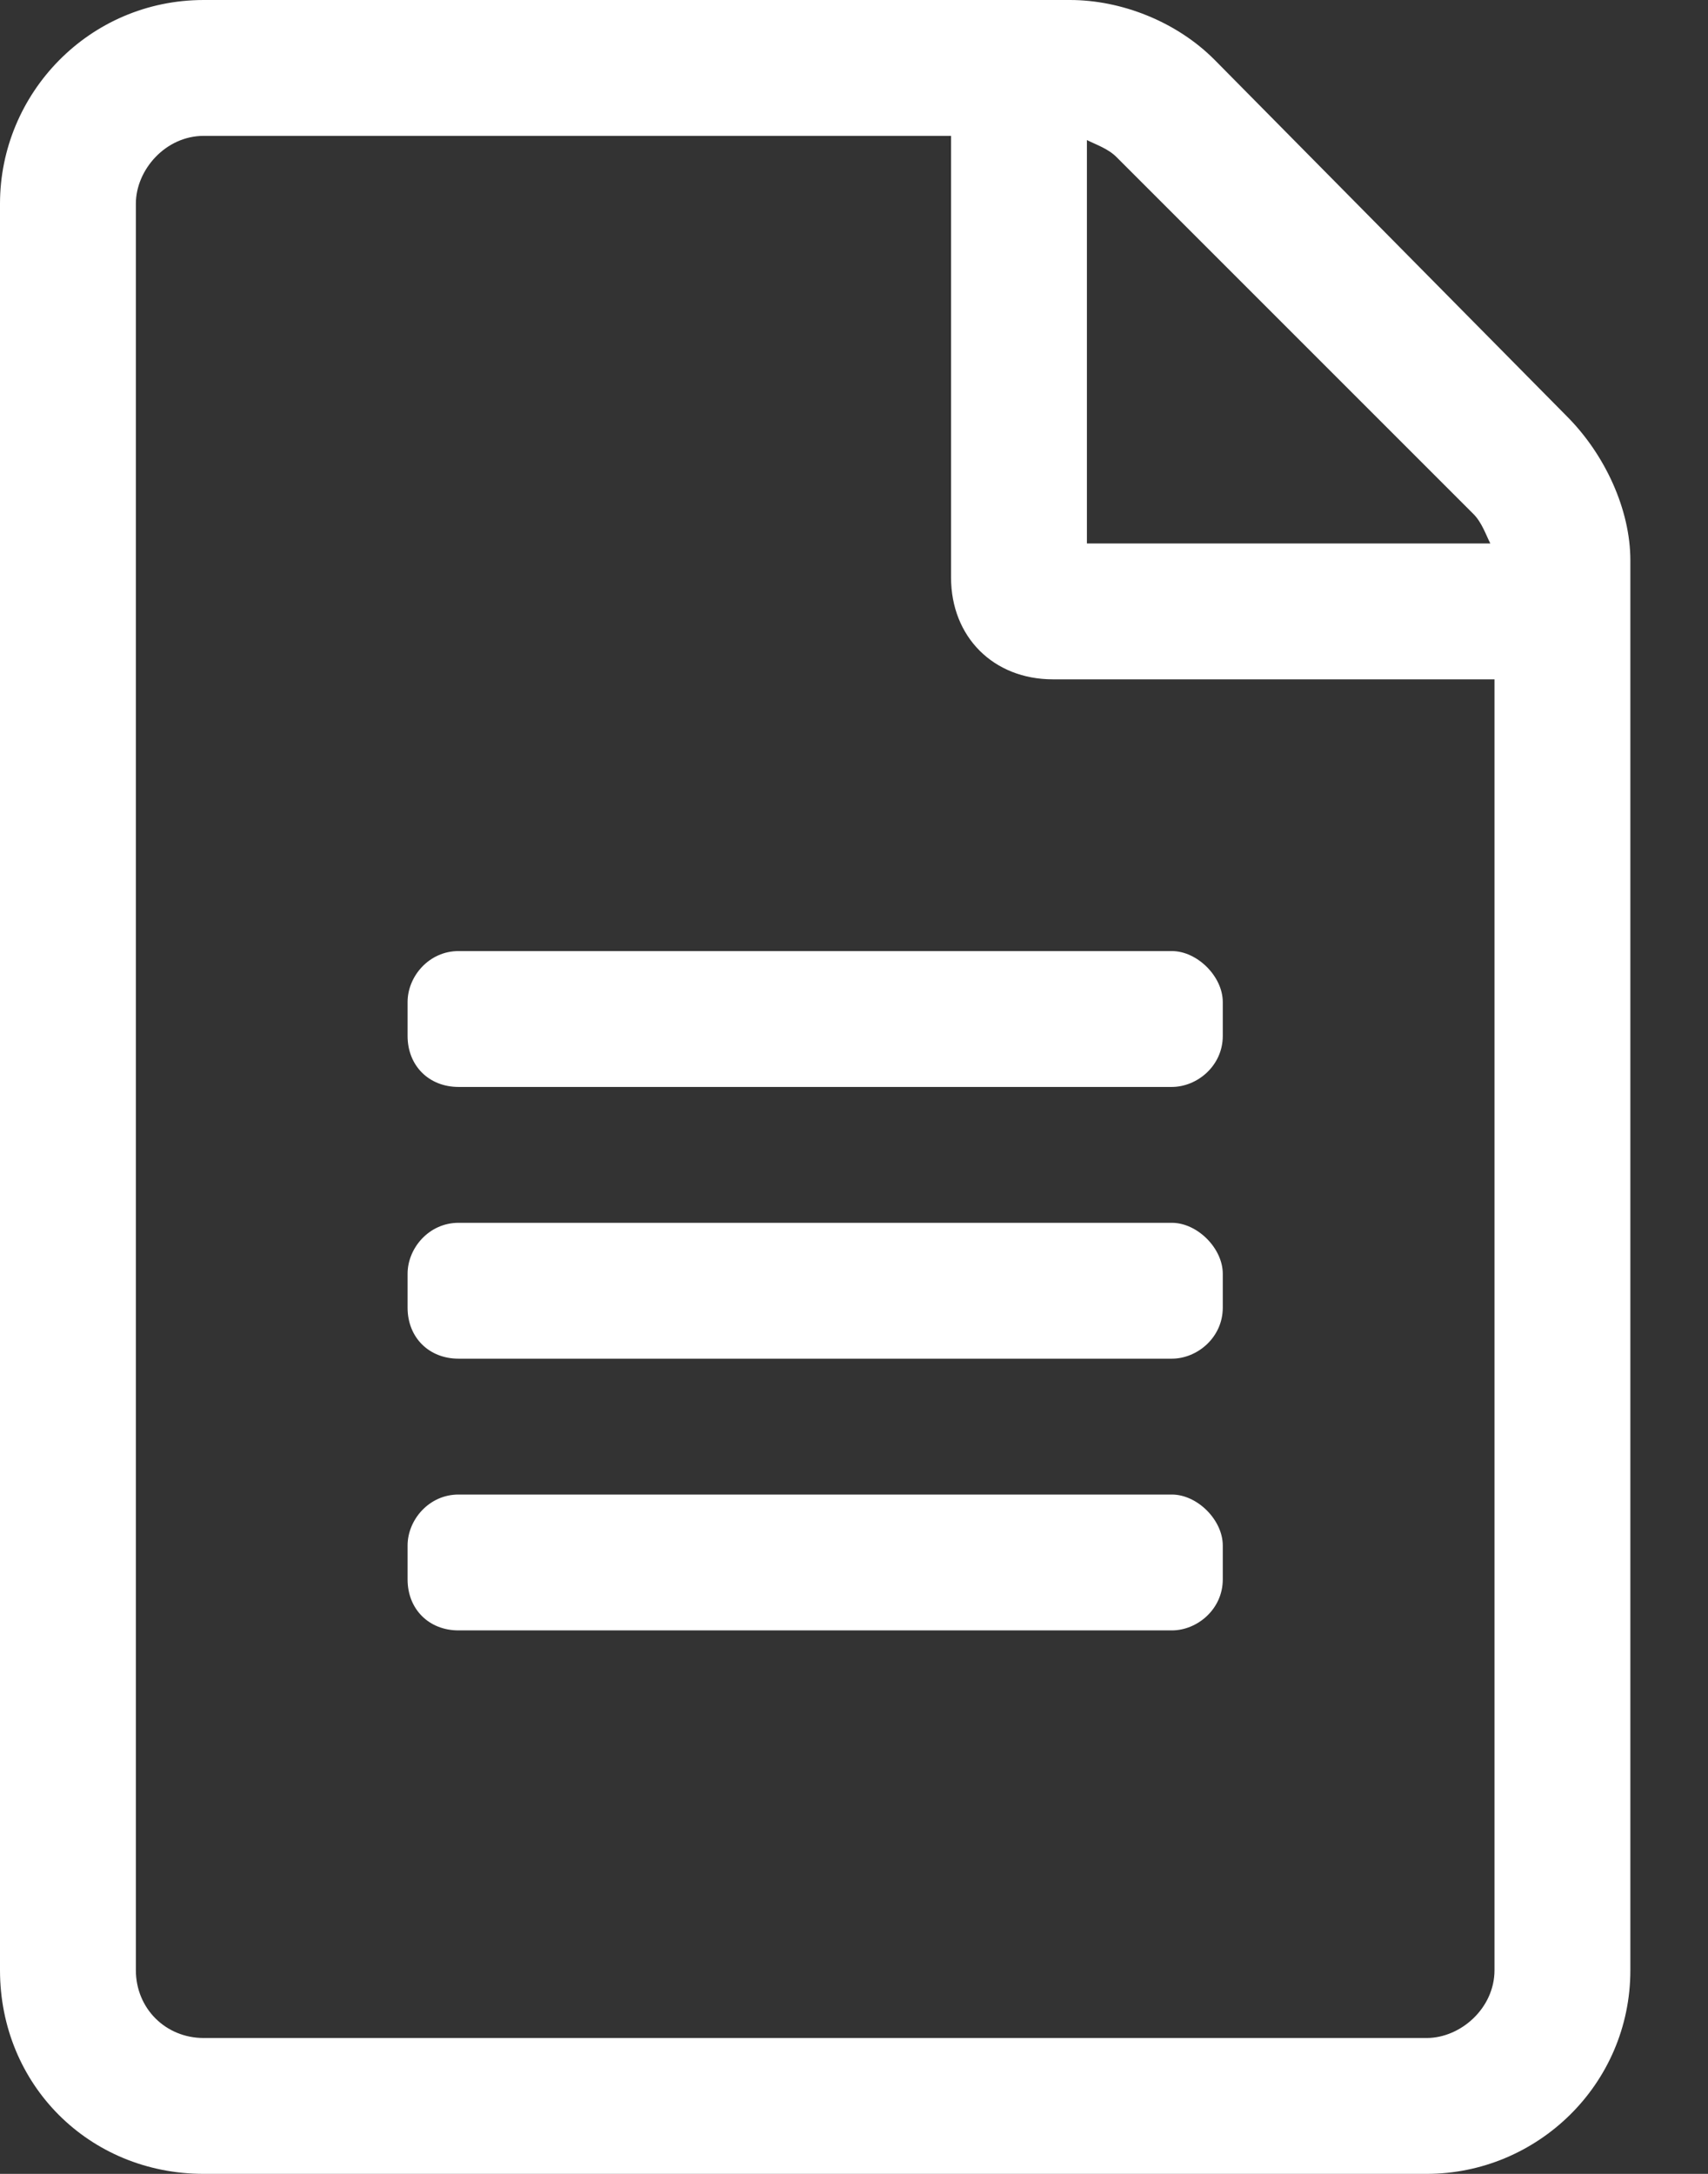 <svg width="11" height="14" viewBox="0 0 11 14" fill="none" xmlns="http://www.w3.org/2000/svg">
<rect x="0" y="0" width="11" height="14" fill="#333333" stroke="none"/>
<path d="M10.09 2.68L7.82 0.383C7.574 0.137 7.219 0 6.891 0H1.312C0.574 0 0 0.602 0 1.312V12.688C0 13.426 0.574 14 1.312 14H9.188C9.898 14 10.5 13.426 10.5 12.688V3.609C10.5 3.281 10.336 2.926 10.09 2.68ZM9.488 3.309C9.543 3.363 9.57 3.445 9.598 3.5H7V0.902C7.055 0.93 7.137 0.957 7.191 1.012L9.488 3.309ZM9.188 13.125H1.312C1.066 13.125 0.875 12.934 0.875 12.688V1.312C0.875 1.094 1.066 0.875 1.312 0.875H6.125V3.719C6.125 4.102 6.398 4.375 6.781 4.375H9.625V12.688C9.625 12.934 9.406 13.125 9.188 13.125ZM7.875 6.453C7.875 6.289 7.711 6.125 7.547 6.125H2.953C2.762 6.125 2.625 6.289 2.625 6.453V6.672C2.625 6.863 2.762 7 2.953 7H7.547C7.711 7 7.875 6.863 7.875 6.672V6.453ZM7.875 8.203C7.875 8.039 7.711 7.875 7.547 7.875H2.953C2.762 7.875 2.625 8.039 2.625 8.203V8.422C2.625 8.613 2.762 8.75 2.953 8.75H7.547C7.711 8.75 7.875 8.613 7.875 8.422V8.203ZM7.875 9.953C7.875 9.789 7.711 9.625 7.547 9.625H2.953C2.762 9.625 2.625 9.789 2.625 9.953V10.172C2.625 10.363 2.762 10.5 2.953 10.5H7.547C7.711 10.5 7.875 10.363 7.875 10.172V9.953Z" fill="white"/>
</svg>
